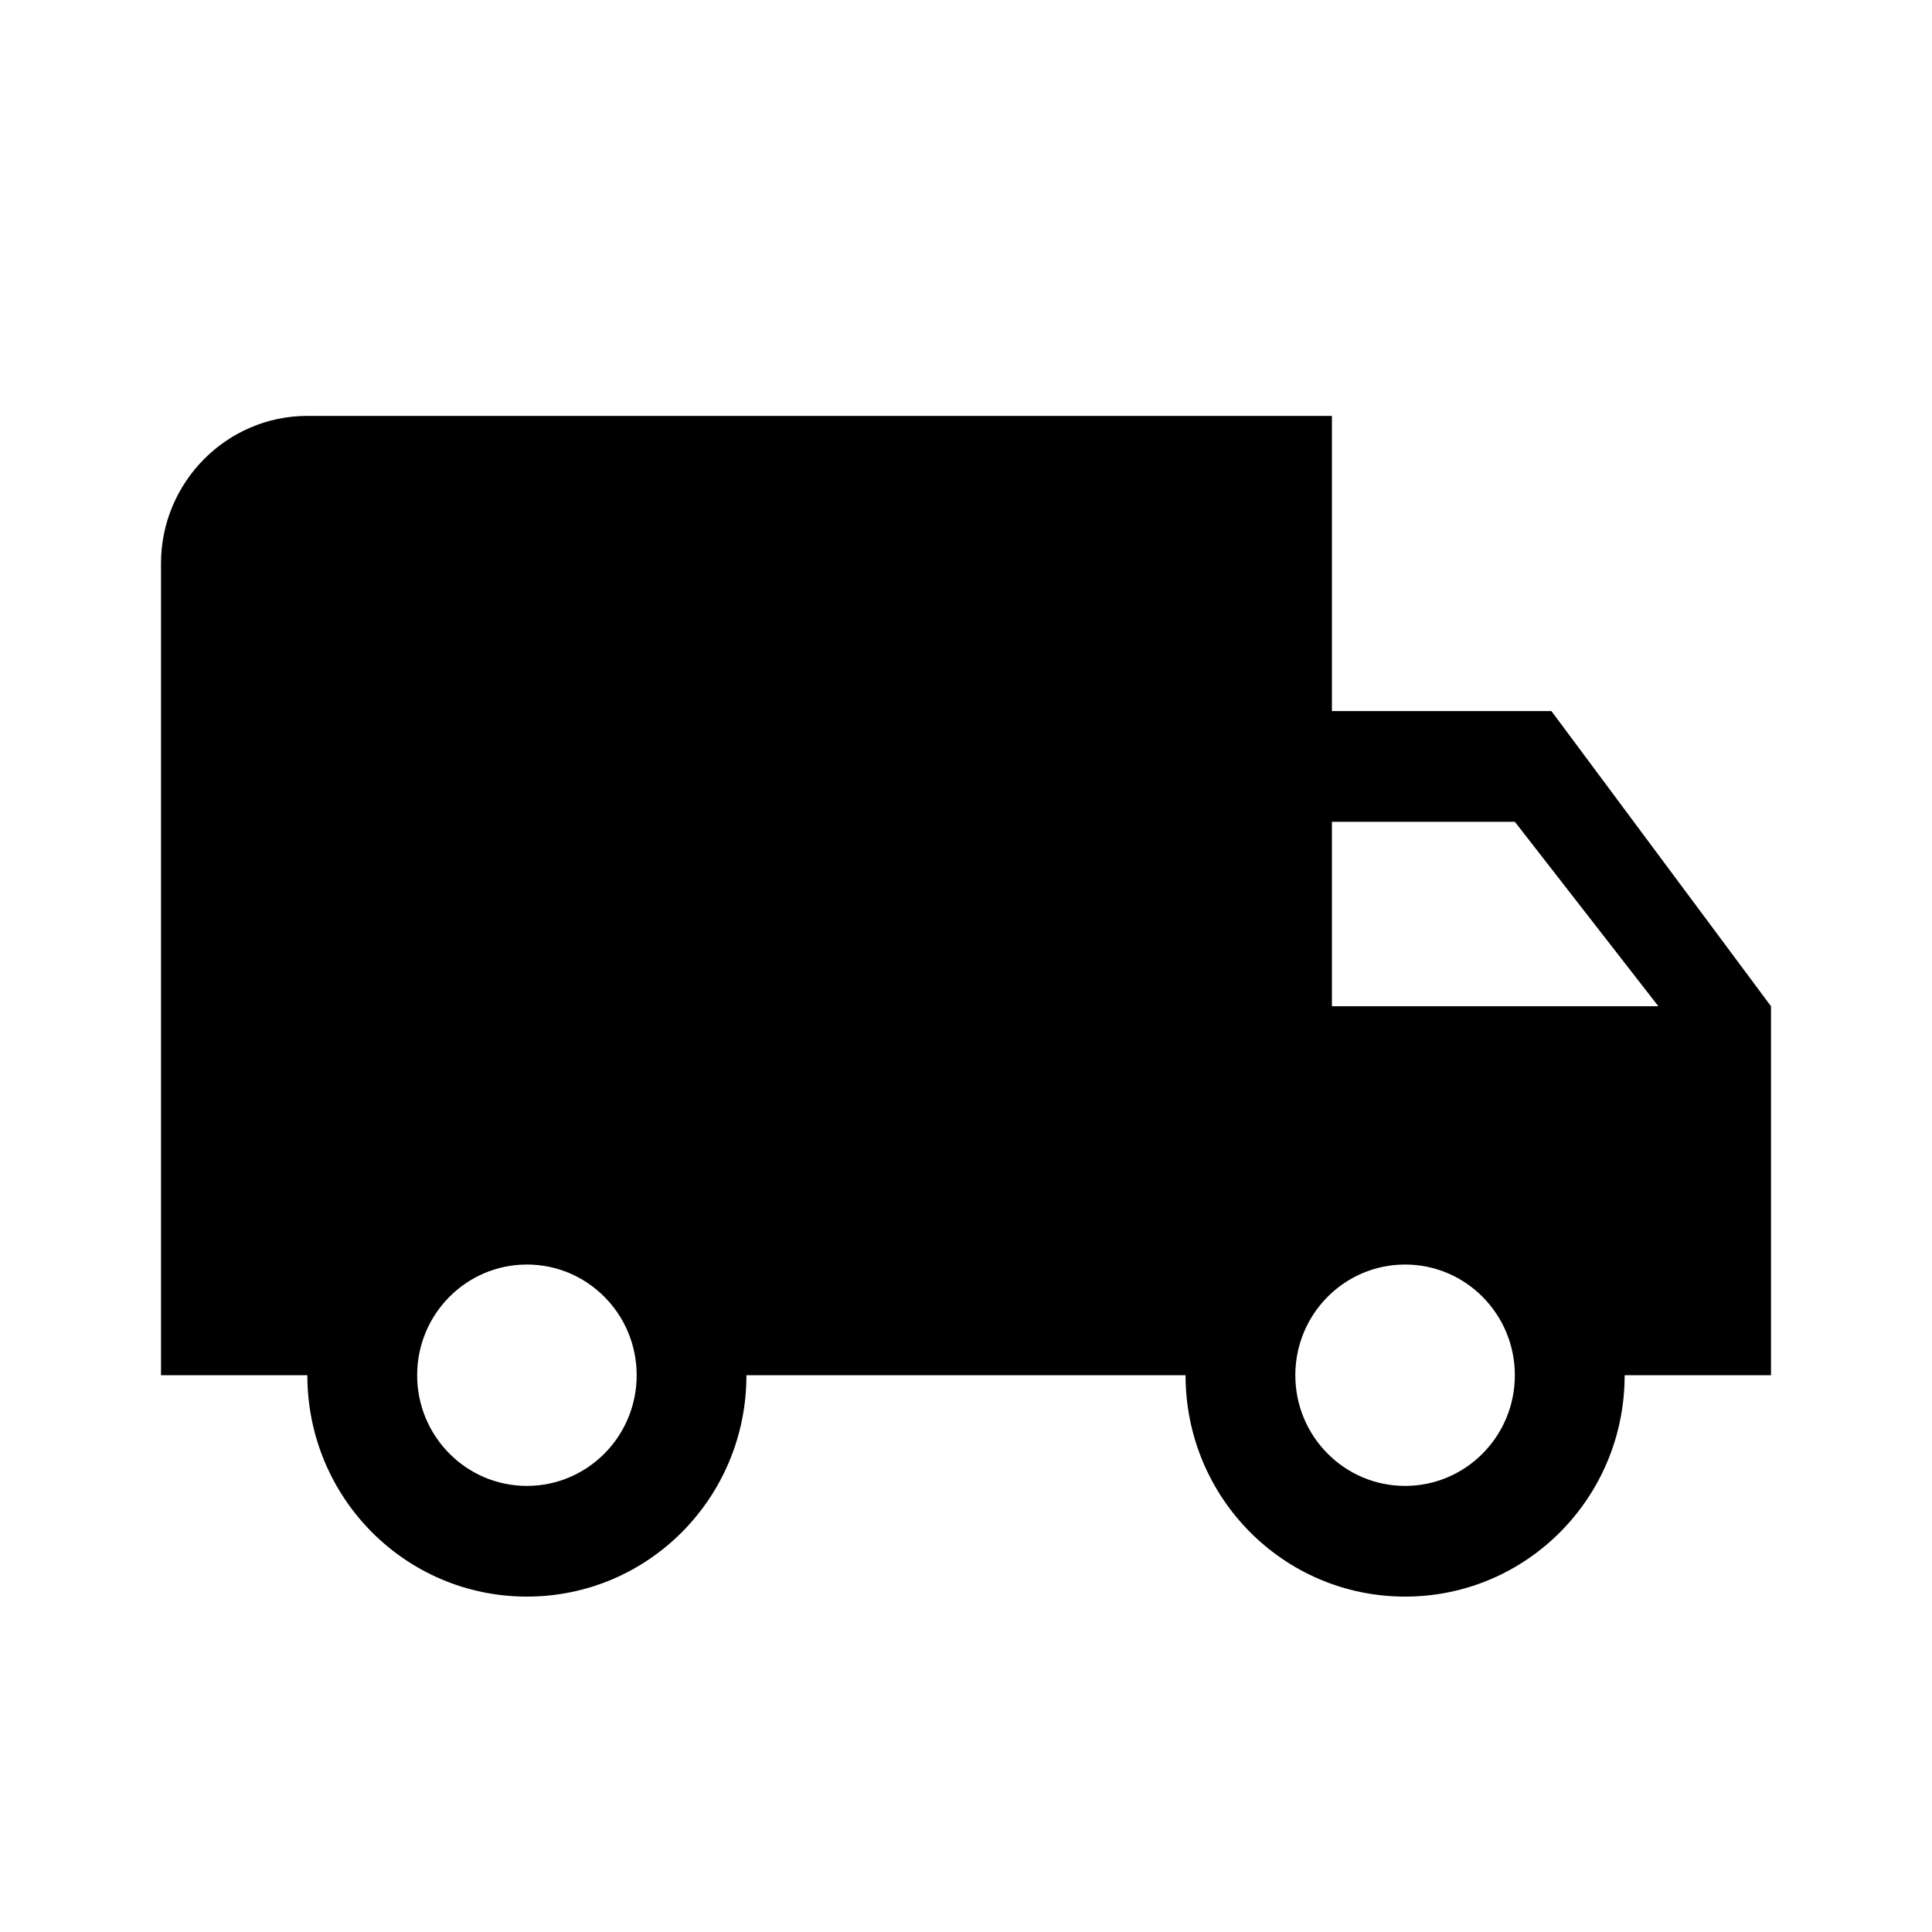 <?xml version="1.0" encoding="UTF-8"?>
<!DOCTYPE svg PUBLIC "-//W3C//DTD SVG 1.1//EN" "http://www.w3.org/Graphics/SVG/1.1/DTD/svg11.dtd">
<svg version="1.1" xmlns="http://www.w3.org/2000/svg" xmlns:xlink="http://www.w3.org/1999/xlink" x="0" y="0" width="48" height="48" viewBox="0, 0, 48, 48">
  <g id="surface1">
    <path d="M38.545,17.667 L33.091,17.667 L33.091,10.333 L7.636,10.333 C5.634,10.333 4,11.98 4,14 L4,34.167 L7.636,34.167 C7.636,37.21 10.072,39.667 13.091,39.667 C16.109,39.667 18.545,37.21 18.545,34.167 L29.455,34.167 C29.455,37.21 31.891,39.667 34.909,39.667 C37.928,39.667 40.364,37.21 40.364,34.167 L44,34.167 L44,25 z M13.091,36.917 C11.585,36.917 10.364,35.685 10.364,34.167 C10.364,32.648 11.585,31.417 13.091,31.417 C14.597,31.417 15.818,32.648 15.818,34.167 C15.818,35.685 14.597,36.917 13.091,36.917 z M37.636,20.417 L41.202,25 L33.091,25 L33.091,20.417 z M34.909,36.917 C33.403,36.917 32.182,35.685 32.182,34.167 C32.182,32.648 33.403,31.417 34.909,31.417 C36.415,31.417 37.636,32.648 37.636,34.167 C37.636,35.685 36.415,36.917 34.909,36.917 z M34.909,36.917" fill="#000000"/>
  </g>
</svg>
